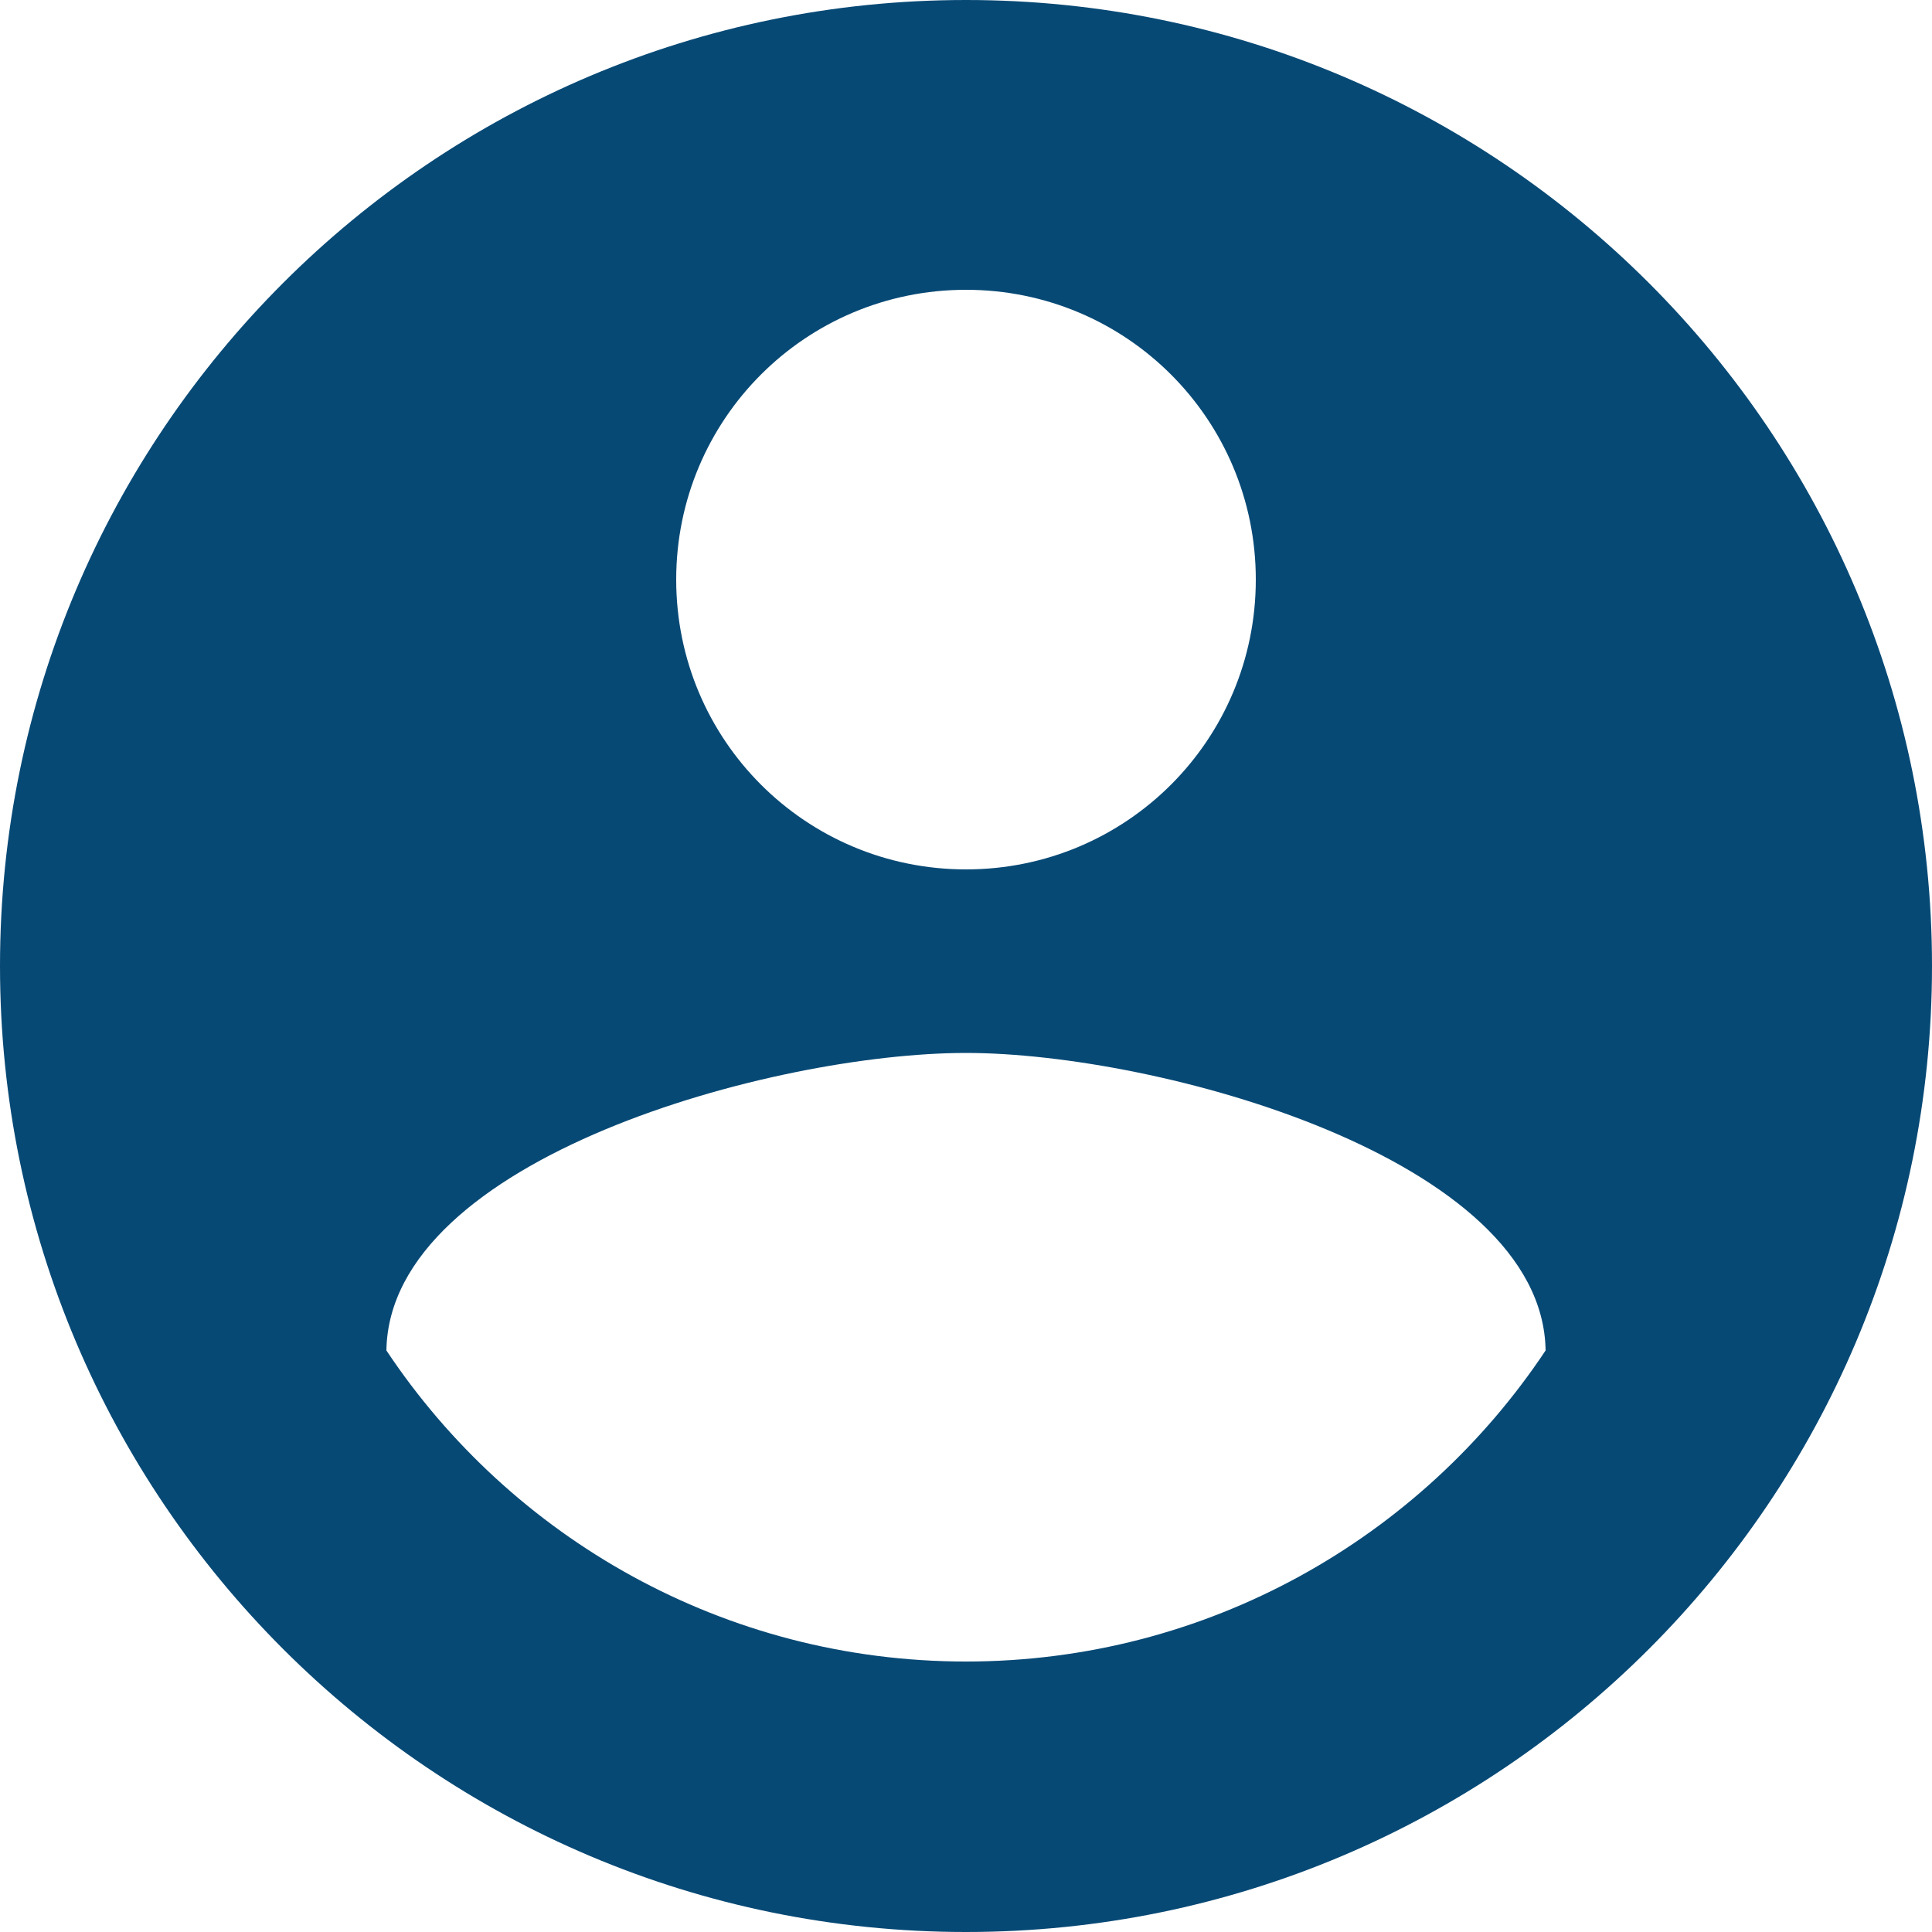 <?xml version="1.0" encoding="UTF-8"?>
<svg width="39px" height="39px" viewBox="0 0 39 39" version="1.1" xmlns="http://www.w3.org/2000/svg" xmlns:xlink="http://www.w3.org/1999/xlink">
    <!-- Generator: Sketch 63.1 (92452) - https://sketch.com -->
    <title>Shape</title>
    <desc>Created with Sketch.</desc>
    <g id="-" stroke="none" stroke-width="1" fill="none" fill-rule="evenodd">
        <g id="Aunexum-Safe_Mijn-gegevens" transform="translate(-667, -205)" fill="#074975">
            <path d="M686.5,205 C675.736,205 667,213.736 667,224.5 C667,235.264 675.736,244 686.5,244 C697.264,244 706,235.264 706,224.5 C706,213.736 697.264,205 686.5,205 L686.5,205 Z M686.5,210.85 C689.737,210.85 692.35,213.463 692.35,216.7 C692.35,219.937 689.737,222.55 686.5,222.55 C683.263,222.55 680.65,219.937 680.65,216.7 C680.65,213.463 683.263,210.85 686.5,210.85 L686.5,210.85 Z M686.5,238.54 C681.625,238.54 677.316,236.044 674.8,232.261 C674.859,228.381 682.6,226.255 686.5,226.255 C690.38,226.255 698.141,228.381 698.2,232.261 C695.684,236.044 691.375,238.54 686.5,238.54 L686.5,238.54 Z" id="Shape"></path>
        </g>
    </g>
</svg>